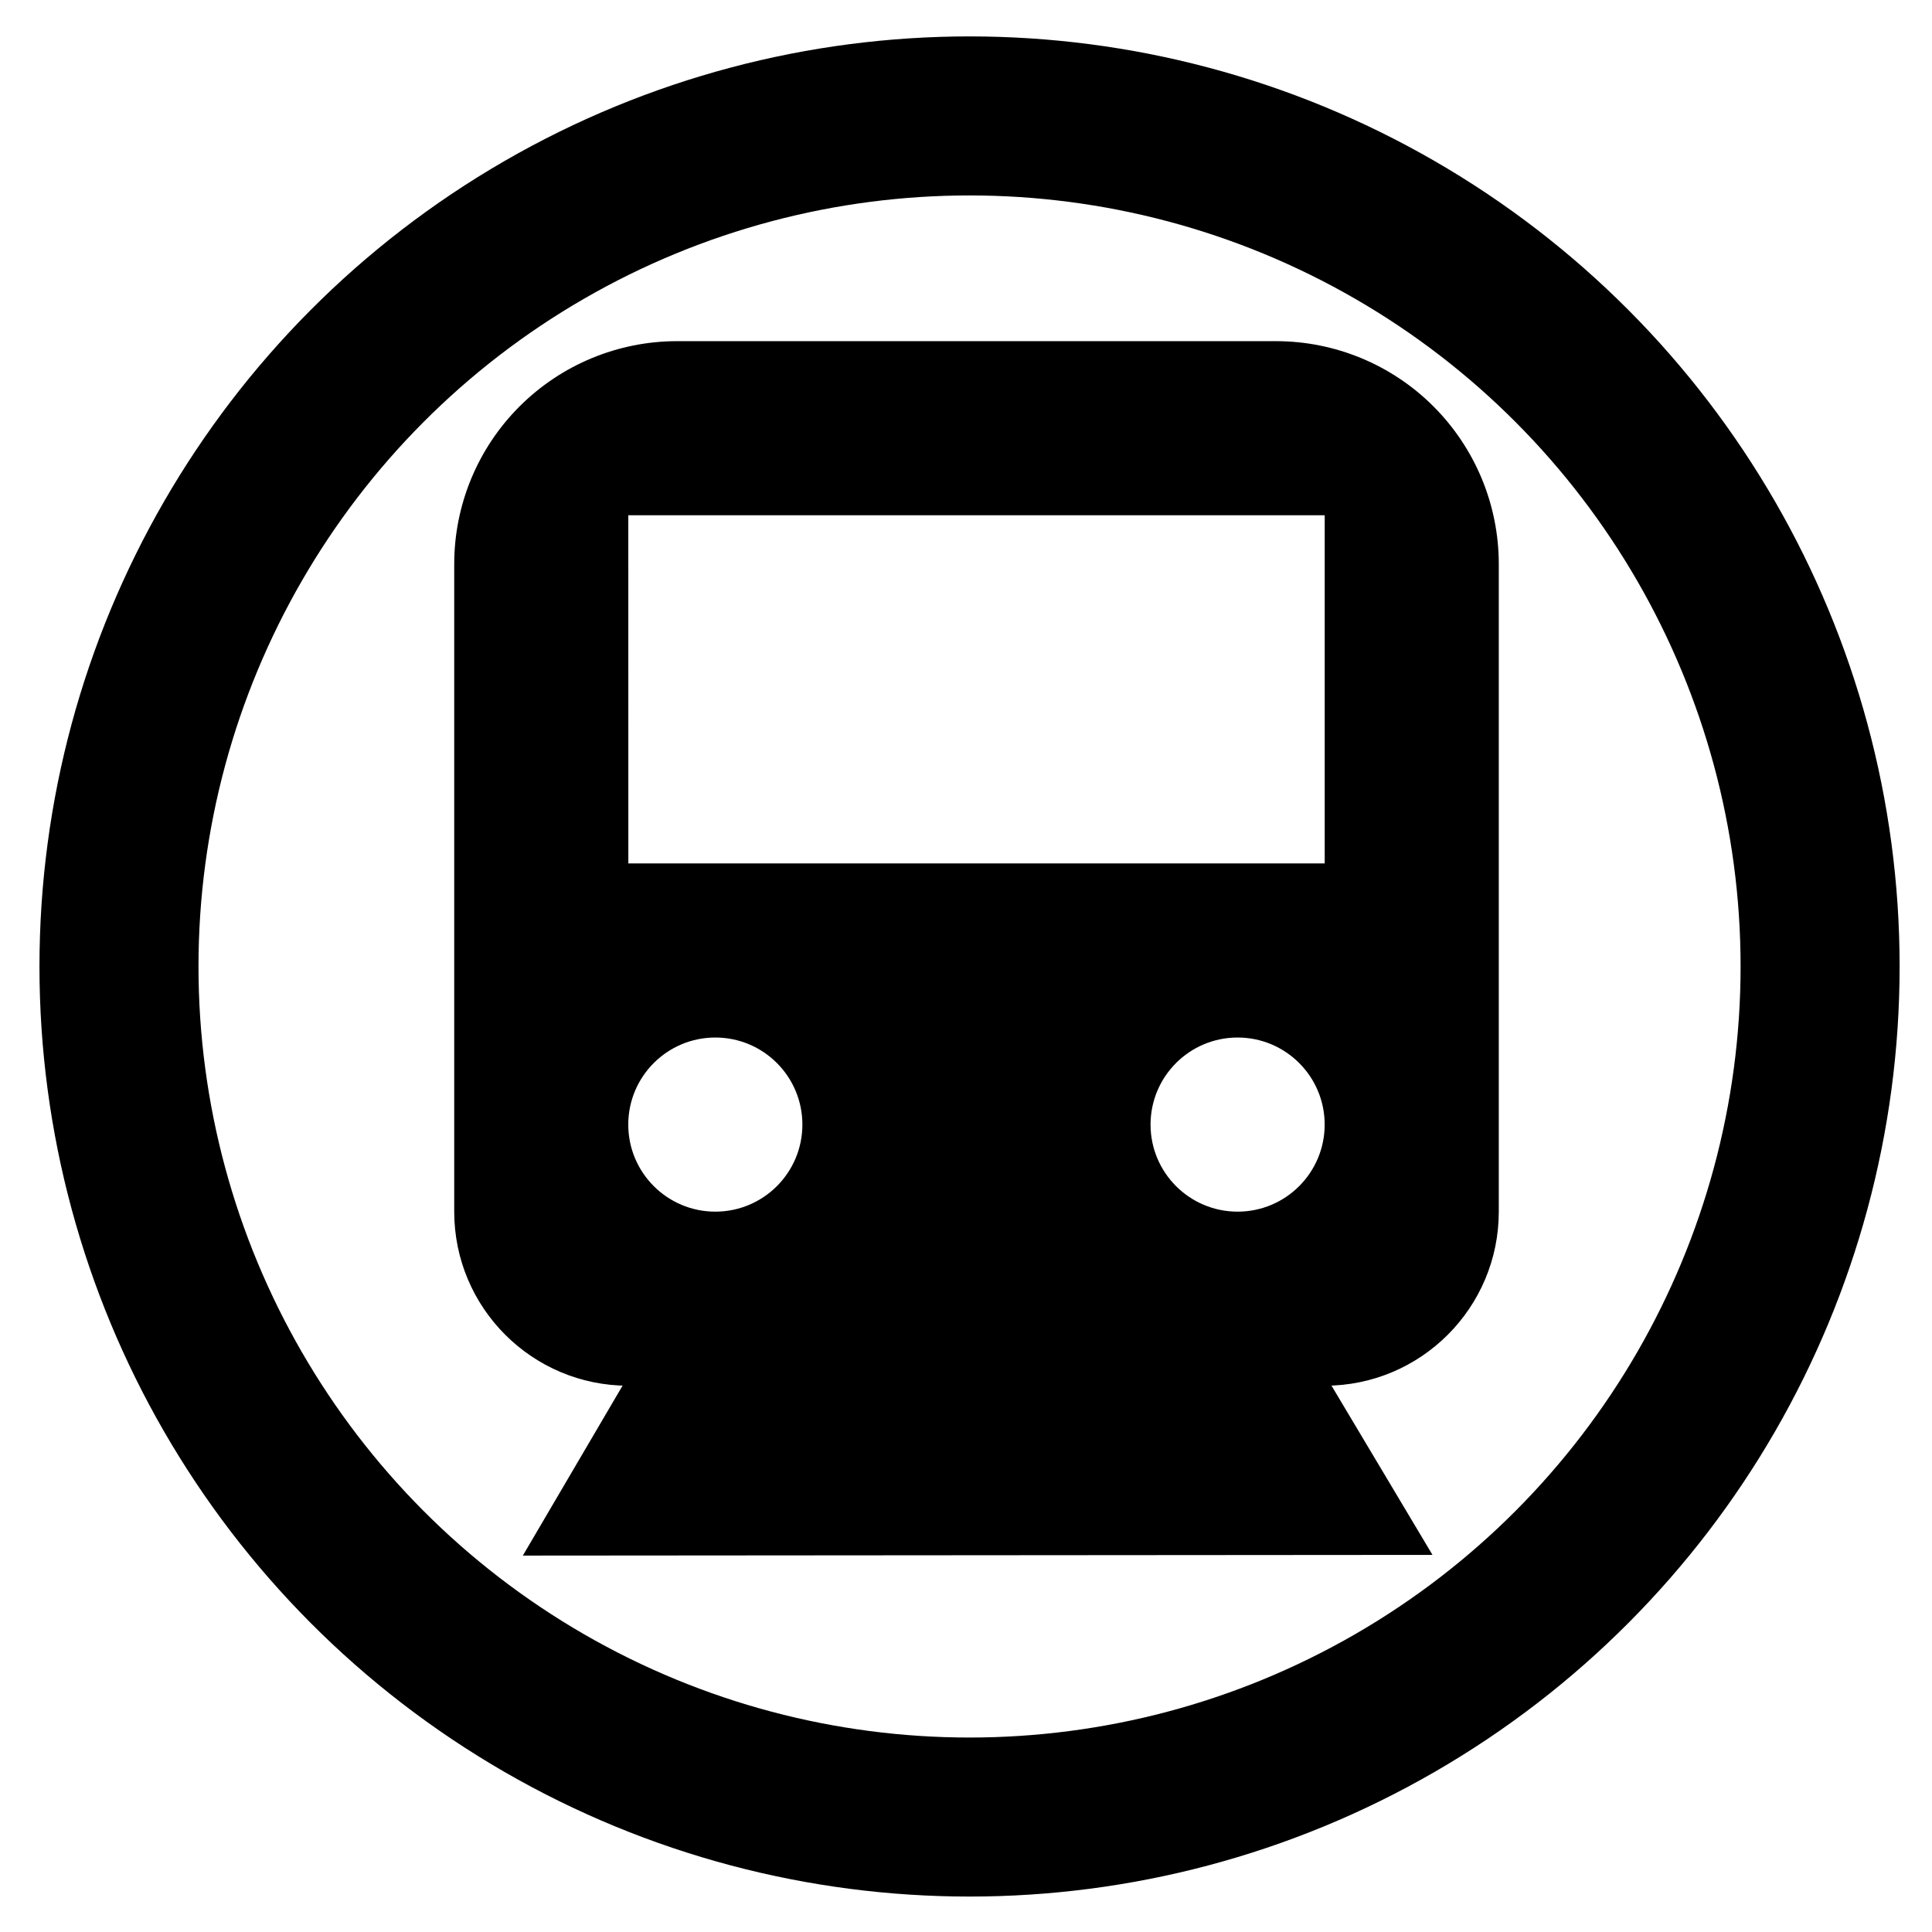 <?xml version="1.0" encoding="UTF-8" standalone="no"?>
<svg
   width="48"
   height="48"
   viewBox="0 0 48 48"
   fill="none"
   version="1.1"
   id="svg3"
   sodipodi:docname="subway.svg"
   inkscape:version="1.3.1 (9b9bdc1480, 2023-11-25, custom)"
   xmlns:inkscape="http://www.inkscape.org/namespaces/inkscape"
   xmlns:sodipodi="http://sodipodi.sourceforge.net/DTD/sodipodi-0.dtd"
   xmlns="http://www.w3.org/2000/svg"
   xmlns:svg="http://www.w3.org/2000/svg">
  <defs
     id="defs3" />
  <sodipodi:namedview
     id="namedview3"
     pagecolor="#ffffff"
     bordercolor="#666666"
     borderopacity="1.0"
     inkscape:showpageshadow="2"
     inkscape:pageopacity="0.0"
     inkscape:pagecheckerboard="0"
     inkscape:deskcolor="#d1d1d1"
     inkscape:zoom="6.0384948"
     inkscape:cx="18.961679"
     inkscape:cy="23.35019"
     inkscape:window-width="1920"
     inkscape:window-height="1175"
     inkscape:window-x="0"
     inkscape:window-y="0"
     inkscape:window-maximized="1"
     inkscape:current-layer="svg3" />
  <path
     style="fill:#000000;fill-opacity:1;stroke:none;stroke-width:1.103px;stroke-linecap:butt;stroke-linejoin:miter;stroke-opacity:1"
     d="M 15.598,34.204 12.99,38.648 35.59,38.631 32.941,34.192"
     id="path4"
     sodipodi:nodetypes="cccc" />
  <path
     fill-rule="evenodd"
     clip-rule="evenodd"
     d="m 16.823,8.476 c -1.469,0 -2.877,0.584 -3.916,1.622 -1.039,1.039 -1.622,2.447 -1.622,3.916 v 16.089 c 0,2.389 1.937,4.325 4.325,4.325 h 17.302 c 2.389,0 4.325,-1.937 4.325,-4.325 V 14.014 c 0,-1.469 -0.584,-2.877 -1.622,-3.916 C 34.577,9.059 33.168,8.476 31.7,8.476 Z m -1.213,4.325 h 17.302 v 8.651 H 15.611 Z m 4.325,15.139 c 0,1.194 -0.968,2.163 -2.163,2.163 -1.194,0 -2.163,-0.968 -2.163,-2.163 0,-1.194 0.968,-2.163 2.163,-2.163 1.194,0 2.163,0.968 2.163,2.163 z m 12.976,0 c 0,1.194 -0.968,2.163 -2.163,2.163 -1.194,0 -2.163,-0.968 -2.163,-2.163 0,-1.194 0.968,-2.163 2.163,-2.163 1.194,0 2.163,0.968 2.163,2.163 z"
     fill="white"
     id="path1"
     style="fill:#000000;fill-opacity:1;stroke-width:1.081" />
  <circle
     style="fill:none;fill-rule:evenodd;stroke:#000000;stroke-width:3.951;stroke-dasharray:none;stroke-opacity:1"
     id="path2"
     cx="24.088"
     cy="24.012"
     r="21.132" />
</svg>
